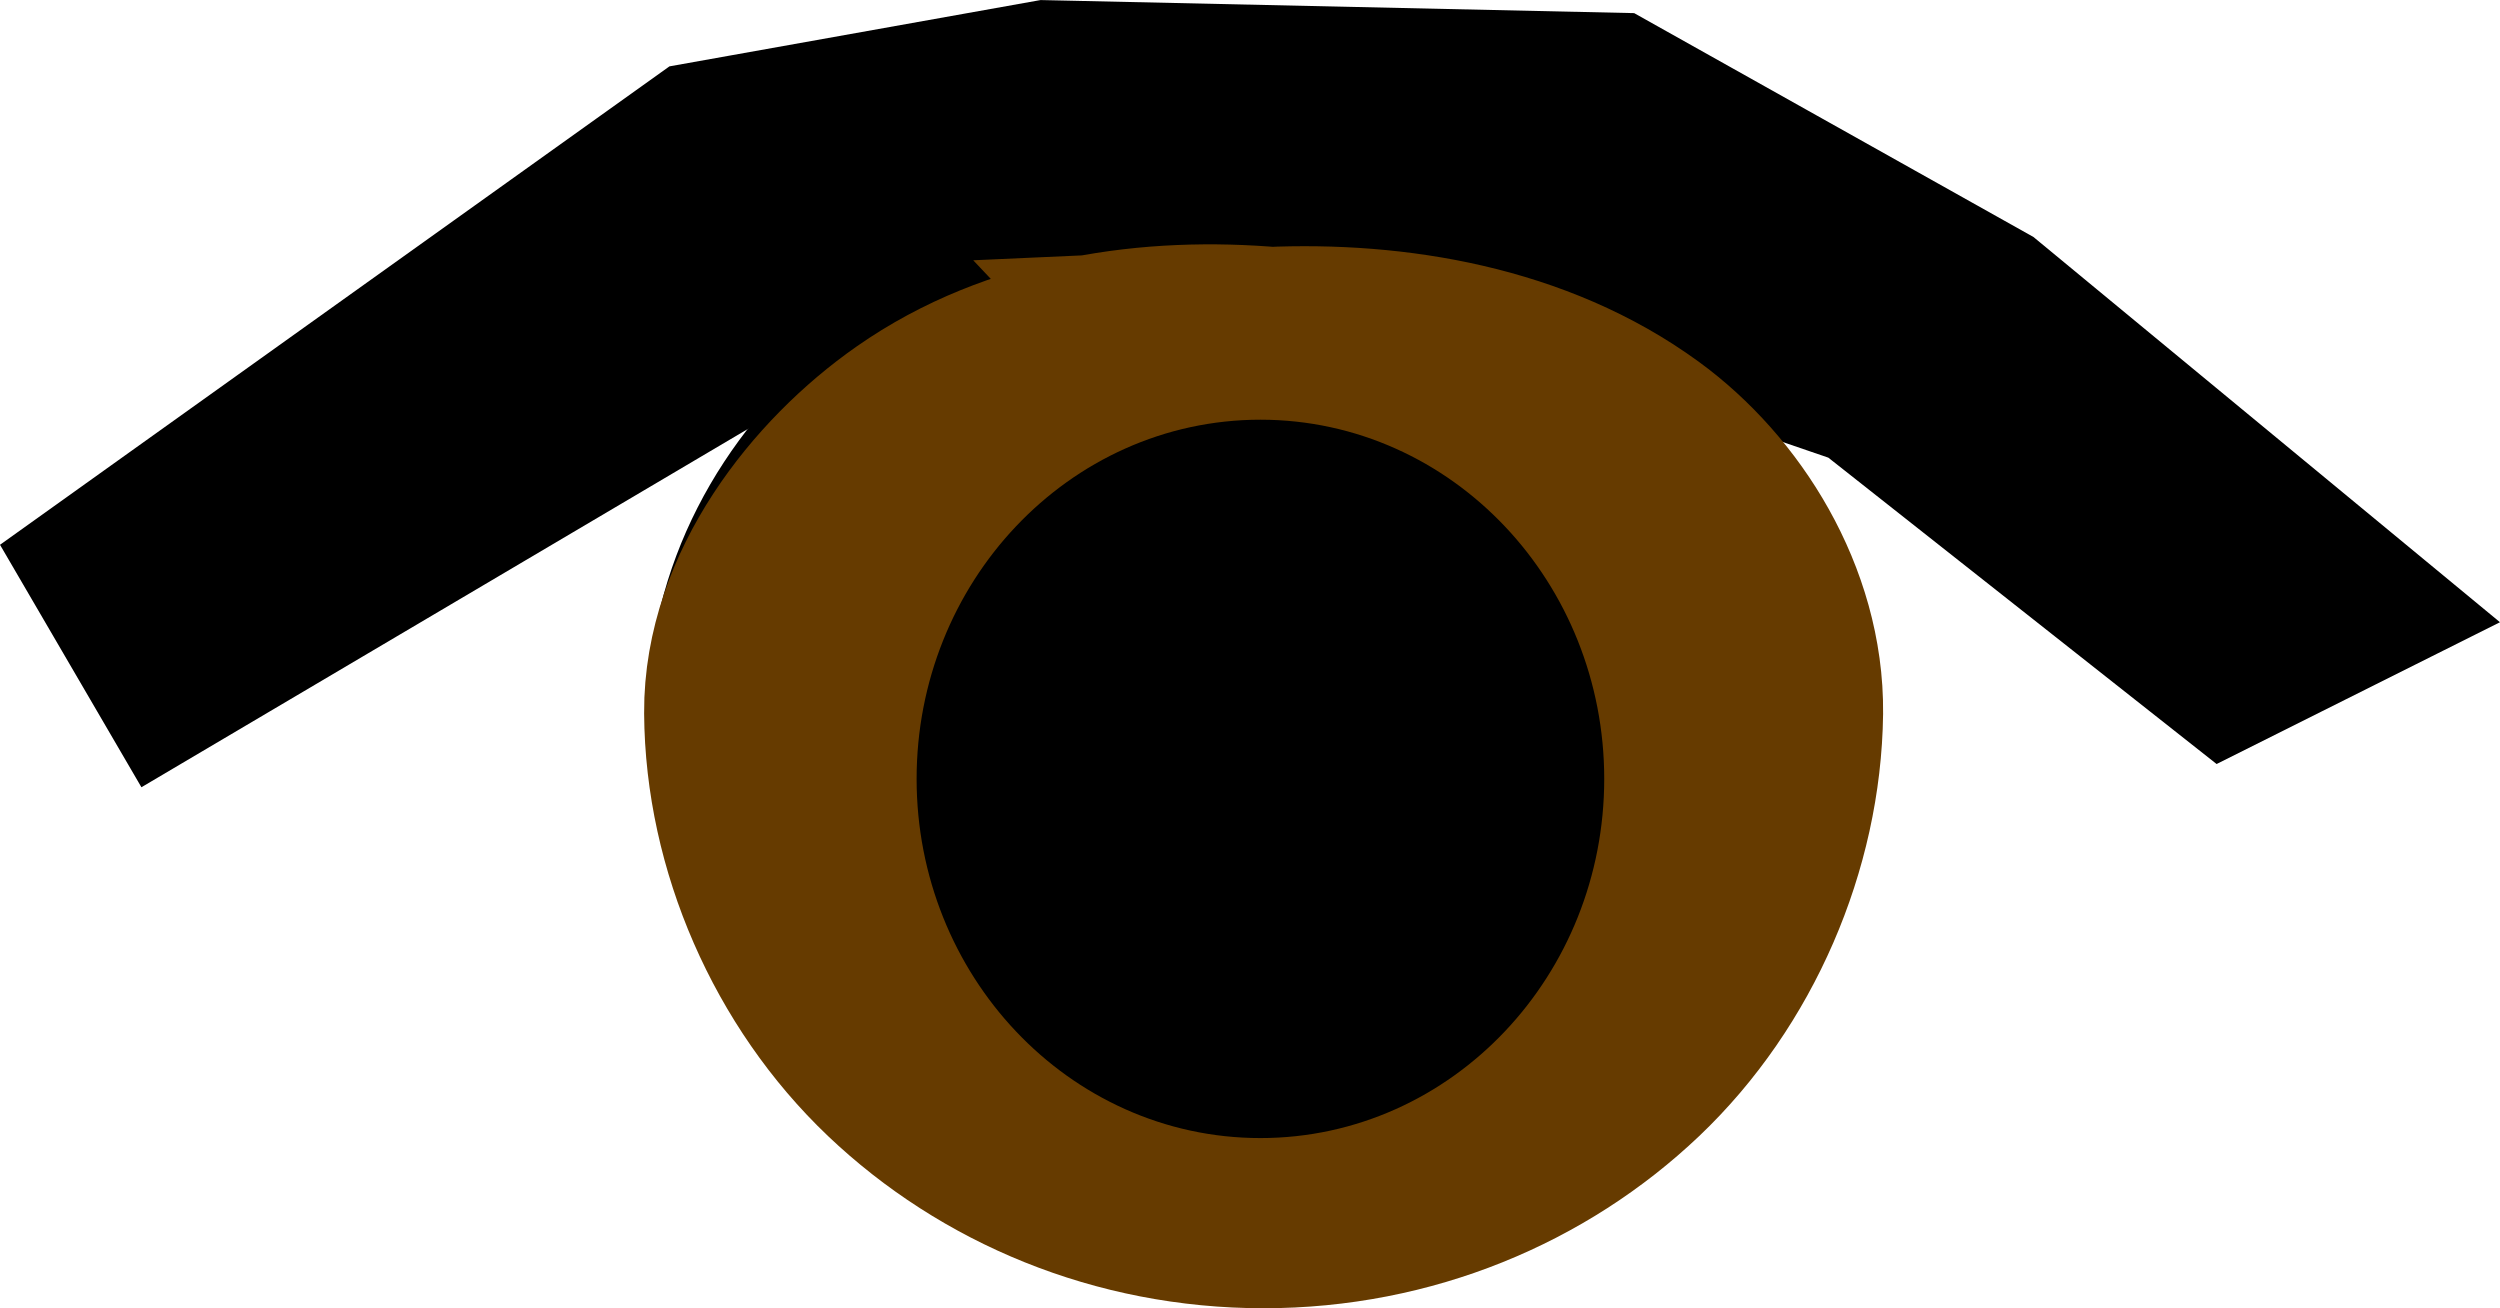 <svg version="1.1" xmlns="http://www.w3.org/2000/svg" xmlns:xlink="http://www.w3.org/1999/xlink" width="37.557" height="19.653" viewBox="0,0,37.557,19.653"><g transform="translate(-227.166,-140.024)"><g data-paper-data="{&quot;isPaintingLayer&quot;:true}" fill-rule="nonzero" stroke-linejoin="miter" stroke-miterlimit="10" stroke-dasharray="" stroke-dashoffset="0" style="mix-blend-mode: normal"><g fill="#000000" stroke="#000000"><path d="M246.026,144.031c2.23,0 4.25,0.751 5.713,1.965c1.463,1.213 2.368,2.889 2.368,4.737c0,1.849 -0.905,3.524 -2.368,4.737c-1.463,1.214 -3.483,1.965 -5.713,1.965c-2.23,0 -4.25,-0.751 -5.713,-1.965c-1.463,-1.213 -2.368,-2.889 -2.368,-4.737c0,-1.849 0.905,-3.524 2.368,-4.737c1.463,-1.214 3.483,-1.965 5.713,-1.965z" stroke-width="2.099" stroke-linecap="butt"/><path d="M228.257,148.442l9.294,-6.642l5.311,-0.949l8.63,0.19l5.754,3.226l5.975,4.934l-2.656,1.329l-5.532,-4.365l-5.532,-1.898l-9.958,0.569l-9.958,5.883z" stroke-width="1.649" stroke-linecap="round"/></g><g stroke-linecap="butt"><path d="M246.246,145.738c1.813,-0.082 3.77,0.253 5.258,1.338c1.087,0.792 1.963,2.19 1.948,3.653c-0.023,1.807 -0.818,3.653 -2.14,4.91c-1.322,1.257 -3.147,2.035 -5.163,2.035c-2.016,0 -3.841,-0.778 -5.163,-2.035c-1.322,-1.257 -2.129,-3.103 -2.14,-4.91c-0.01,-1.546 1.133,-3.017 2.337,-3.858c1.465,-1.025 3.332,-1.286 5.064,-1.132z" fill="#663b00" stroke="#663b00" stroke-width="4.007"/><path d="M246.101,147.493c1.104,0 2.104,0.474 2.828,1.24c0.724,0.766 1.173,1.825 1.173,2.992c0,1.167 -0.448,2.226 -1.173,2.992c-0.724,0.766 -1.724,1.24 -2.828,1.24c-1.104,0 -2.104,-0.474 -2.828,-1.24c-0.724,-0.766 -1.173,-1.825 -1.173,-2.992c0,-1.167 0.448,-2.226 1.173,-2.992c0.724,-0.766 1.724,-1.24 2.828,-1.24z" fill="#000000" stroke="#000000" stroke-width="2.328"/></g></g></g></svg>